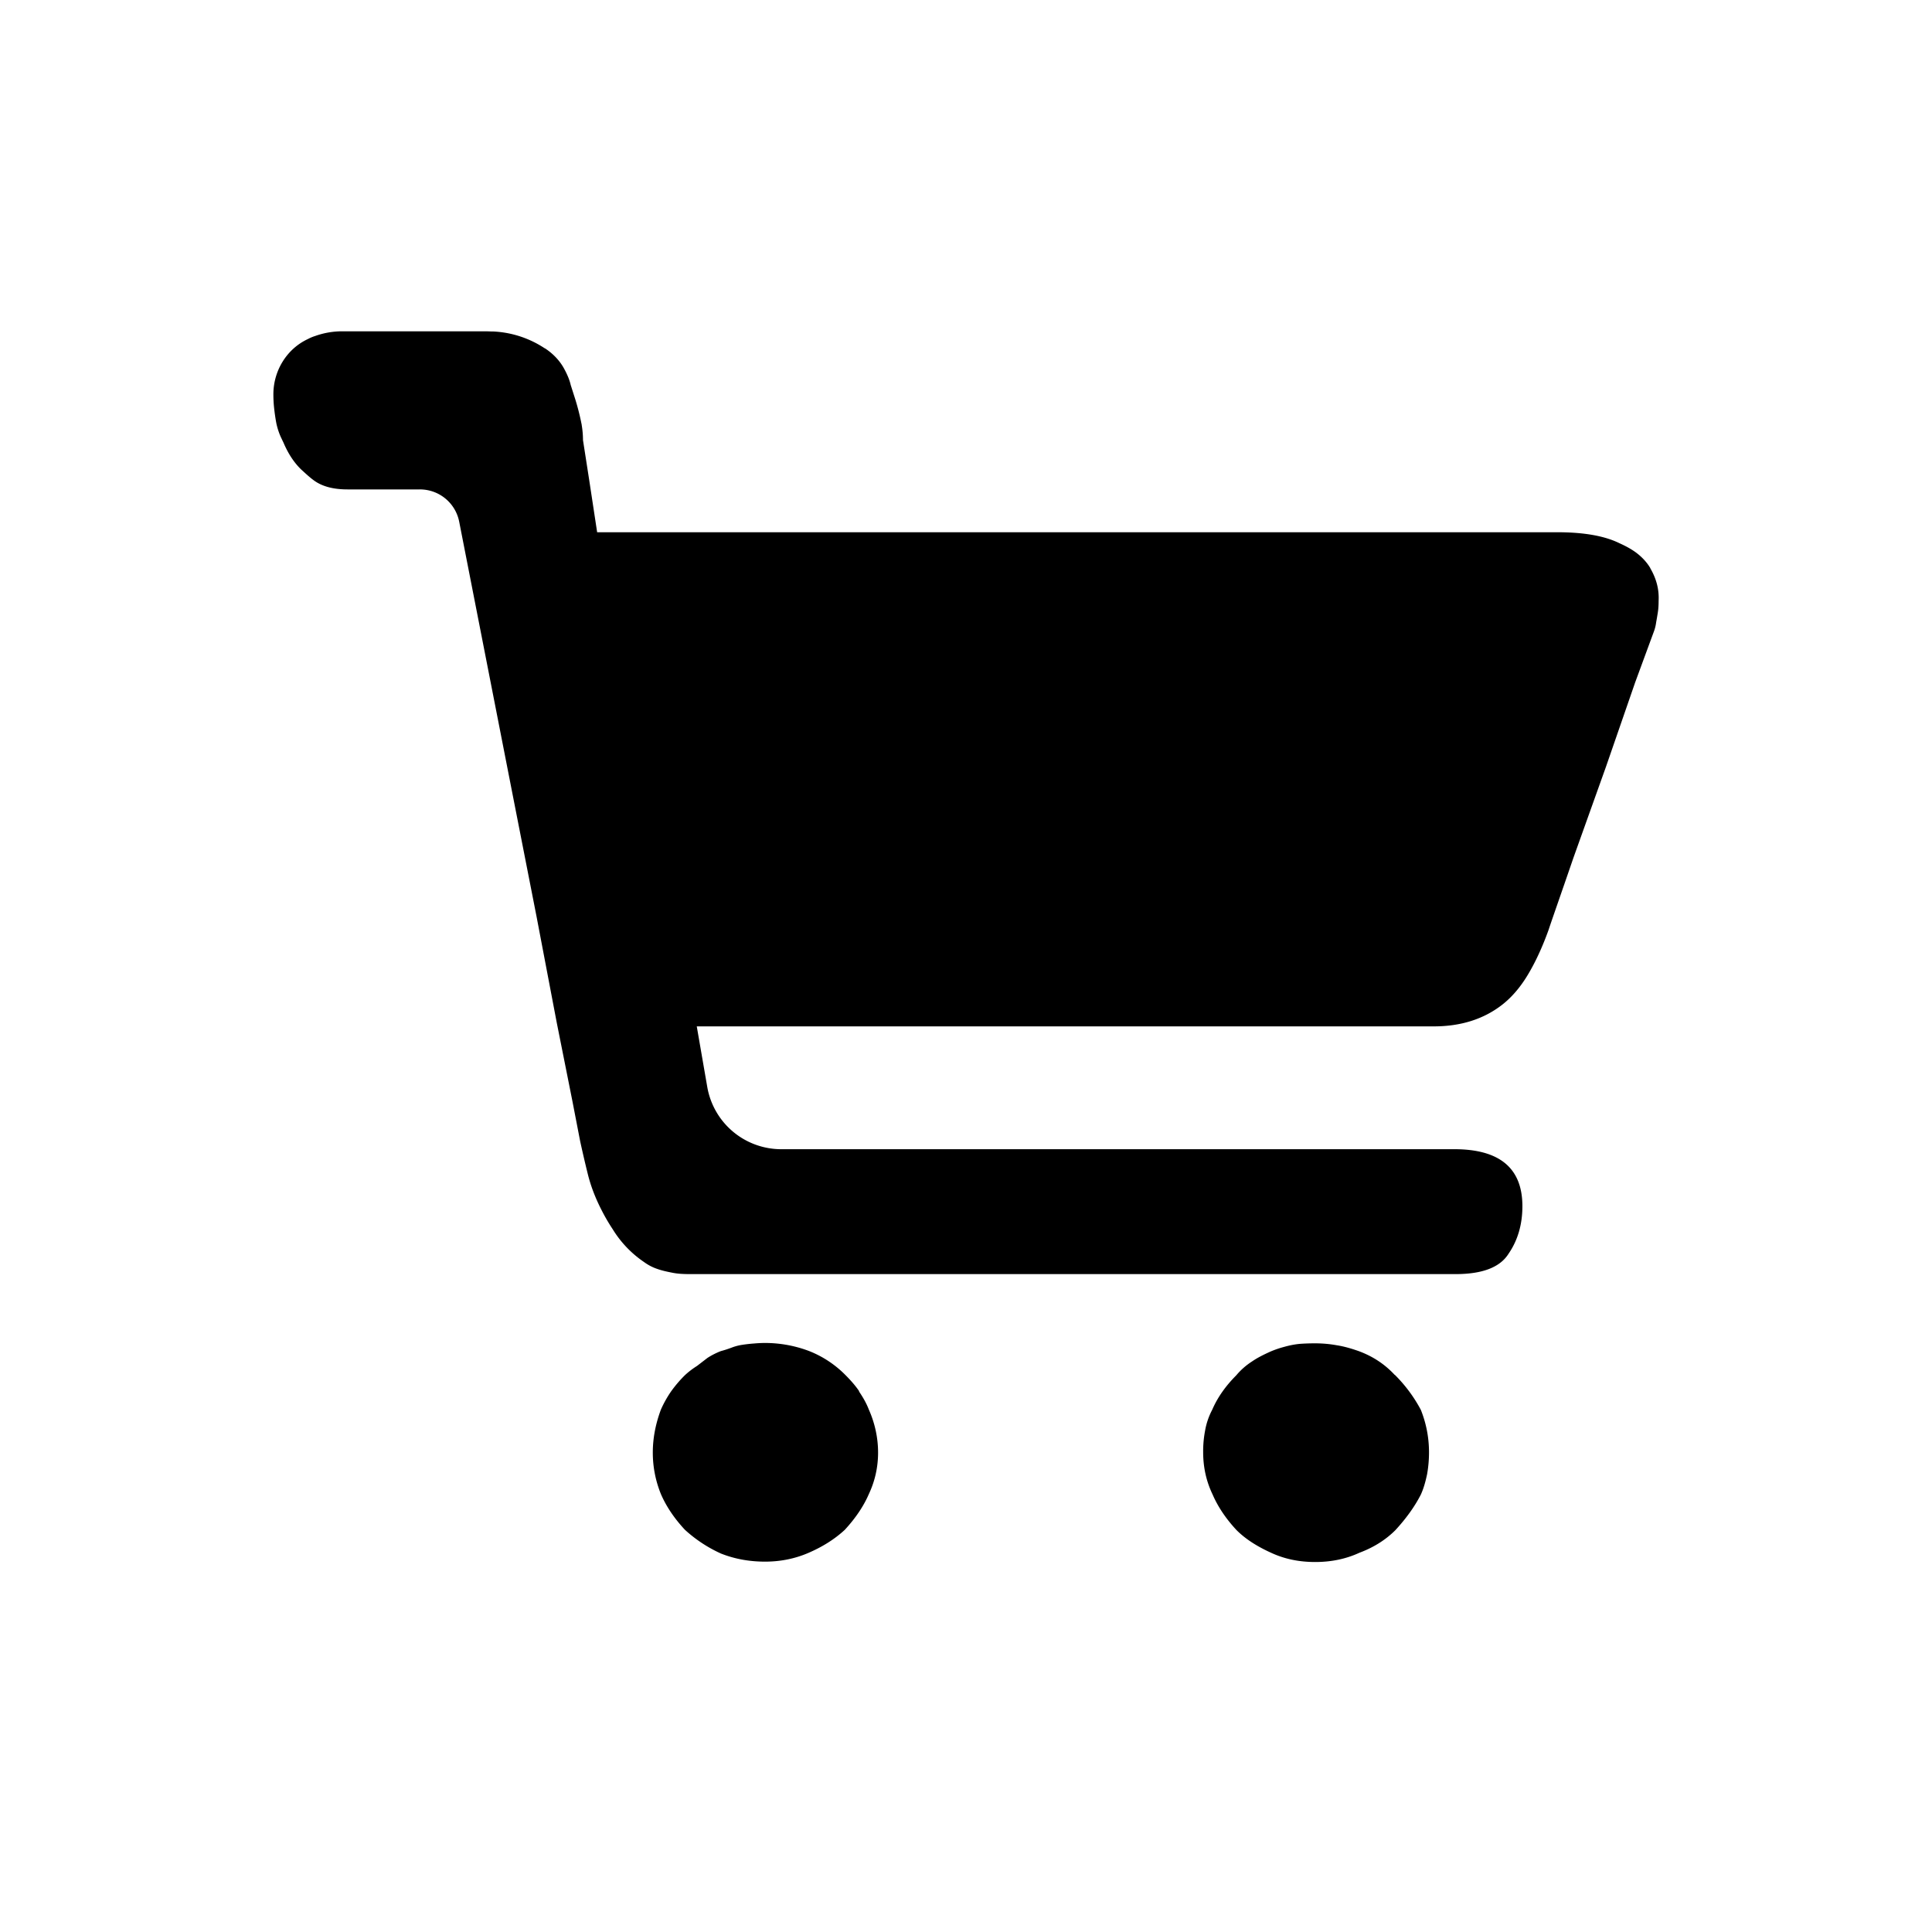 <svg xmlns="http://www.w3.org/2000/svg" viewBox="0 0 1024 1024" version="1.1"><path d="M874.7 301.1c-1.6-2.7-3.8-5.2-6.5-7.4s-6.1-4.1-9.9-5.8c-7.7-3.8-18.6-5.8-32.8-5.8H316.5L312.3 254.5l-3.3-21.2a49.3 49.3 0 0 0-0.7-8.1c0-0.1 0-0.3-0.1-0.6a128.3 128.3 0 0 0-3.3-13l-2.4-7.5c-0.6-2.7-1.8-5.5-3.3-8.3-2.4-4.6-6.1-8.4-10.4-11.2h-0.1a54 54 0 0 0-27.1-8.9c-1.5 0-3-0.1-4.4-0.1H181.8a42.5 42.5 0 0 0-14.8 2.5c-1.3 0.4-2.7 1-3.8 1.6-11.2 5.2-18.2 16.7-18.3 29v0.3c0 2.2 0.1 4.6 0.4 7.4 0.3 2.7 0.7 5.5 1.2 8.1 0.6 2.7 1.5 5.5 2.8 8.1 0.4 0.9 0.9 1.8 1.3 2.8 2.2 5 5.2 9.8 9.2 13.6 2.1 1.9 4.1 3.8 6.4 5.5 4.4 3.3 10.4 4.9 18 4.9h38.3a21.2 21.2 0 0 1 20.9 17.2l28.7 146.6 12.3 62.7 10.7 56.2 8.3 41.6 4.1 21.2c0.9 4.1 2.2 9.9 4 17.2 1.6 6.5 4 12.7 7.1 18.8 1.9 3.8 4 7.4 6.2 10.7a56.9 56.9 0 0 0 16.4 17.2c2.2 1.6 4.4 2.8 7 3.7 2.5 0.9 5.2 1.5 8.3 2.1 3 0.6 6.1 0.7 9.5 0.7h405.5c14.2 0 23.5-3.6 28-10.7 4.9-7.1 7.4-15.5 7.4-25.3 0-20.1-12-30.2-36.1-30.2H414.1a39.8 39.8 0 0 1-39.2-32.8l-5.6-32.3h390.7c14.2 0 26.3-3.8 36.1-11.4 4.9-3.8 9.5-9 13.6-15.8s7.8-14.8 11.1-24c1.6-4.9 6.1-17.6 13.2-38.3l17.2-48.1 15.5-44.8 9.9-26.9c0.6-1.6 1-3.3 1.2-4.9 0.3-1.6 0.6-3.4 0.9-5.3s0.4-4 0.4-6.1c0.3-6.1-1.2-11.7-4.4-17.2zM739.2 728.7c-5.2-5.6-11.5-9.8-19.1-12.6-3.7-1.3-7.7-2.5-11.7-3.1a63.8 63.8 0 0 0-11.7-1c-2.8 0-5.5 0.1-8.1 0.3a47 47 0 0 0-7.7 1.5c-2.7 0.7-5 1.5-7.4 2.5-3.3 1.5-6.7 3.1-9.9 5.3a37 37 0 0 0-8.4 7.4c-5.6 5.6-9.9 11.7-12.7 18.2a37.4 37.4 0 0 0-3.8 11.2 58 58 0 0 0-1 11.2c0 8 1.6 15.4 5 22.5 2.8 6.5 7.1 12.9 12.7 18.9 4.7 4.7 10.8 8.6 18.3 12 7.1 3.3 14.8 4.9 23.4 4.9 8.4 0 16.3-1.6 23.4-4.9 7.5-2.8 13.9-6.8 19.1-12 5.6-6.1 10.2-12.4 13.5-18.9 1.5-3.3 2.5-7 3.3-10.8 0.7-4 1-7.8 1-11.5 0-8-1.5-15.4-4.3-22.5a77.1 77.1 0 0 0-13.8-18.6zM455.4 737.4c-2.1-3.1-4.6-5.9-7.4-8.7a55.7 55.7 0 0 0-19.1-12.6 66.1 66.1 0 0 0-23.4-4.3c-1.9 0-3.8 0.1-6.1 0.3a77.7 77.7 0 0 0-6.1 0.7 26.2 26.2 0 0 0-5.6 1.5c-1.9 0.7-3.7 1.3-5.6 1.8a39.6 39.6 0 0 0-7.1 3.6l-5.6 4.3a42.7 42.7 0 0 0-6.4 4.9 66.4 66.4 0 0 0-7.4 8.7 59.6 59.6 0 0 0-5.3 9.5c-2.8 7.5-4.3 15.1-4.3 22.8 0 7.7 1.5 15.1 4.3 22 2.8 6.5 7.1 12.9 12.7 18.9a72.5 72.5 0 0 0 19.1 12.6c7.1 2.8 14.8 4.3 23.4 4.3 8 0 15.7-1.5 22.9-4.6s13.8-7.1 19.4-12.3c5.6-6.1 9.9-12.4 12.7-18.9 3.3-7 4.9-14.4 4.9-22s-1.6-15.4-4.9-22.8c-1.3-3.4-3.1-6.5-5.2-9.6z" p-id="2287"></path></svg>